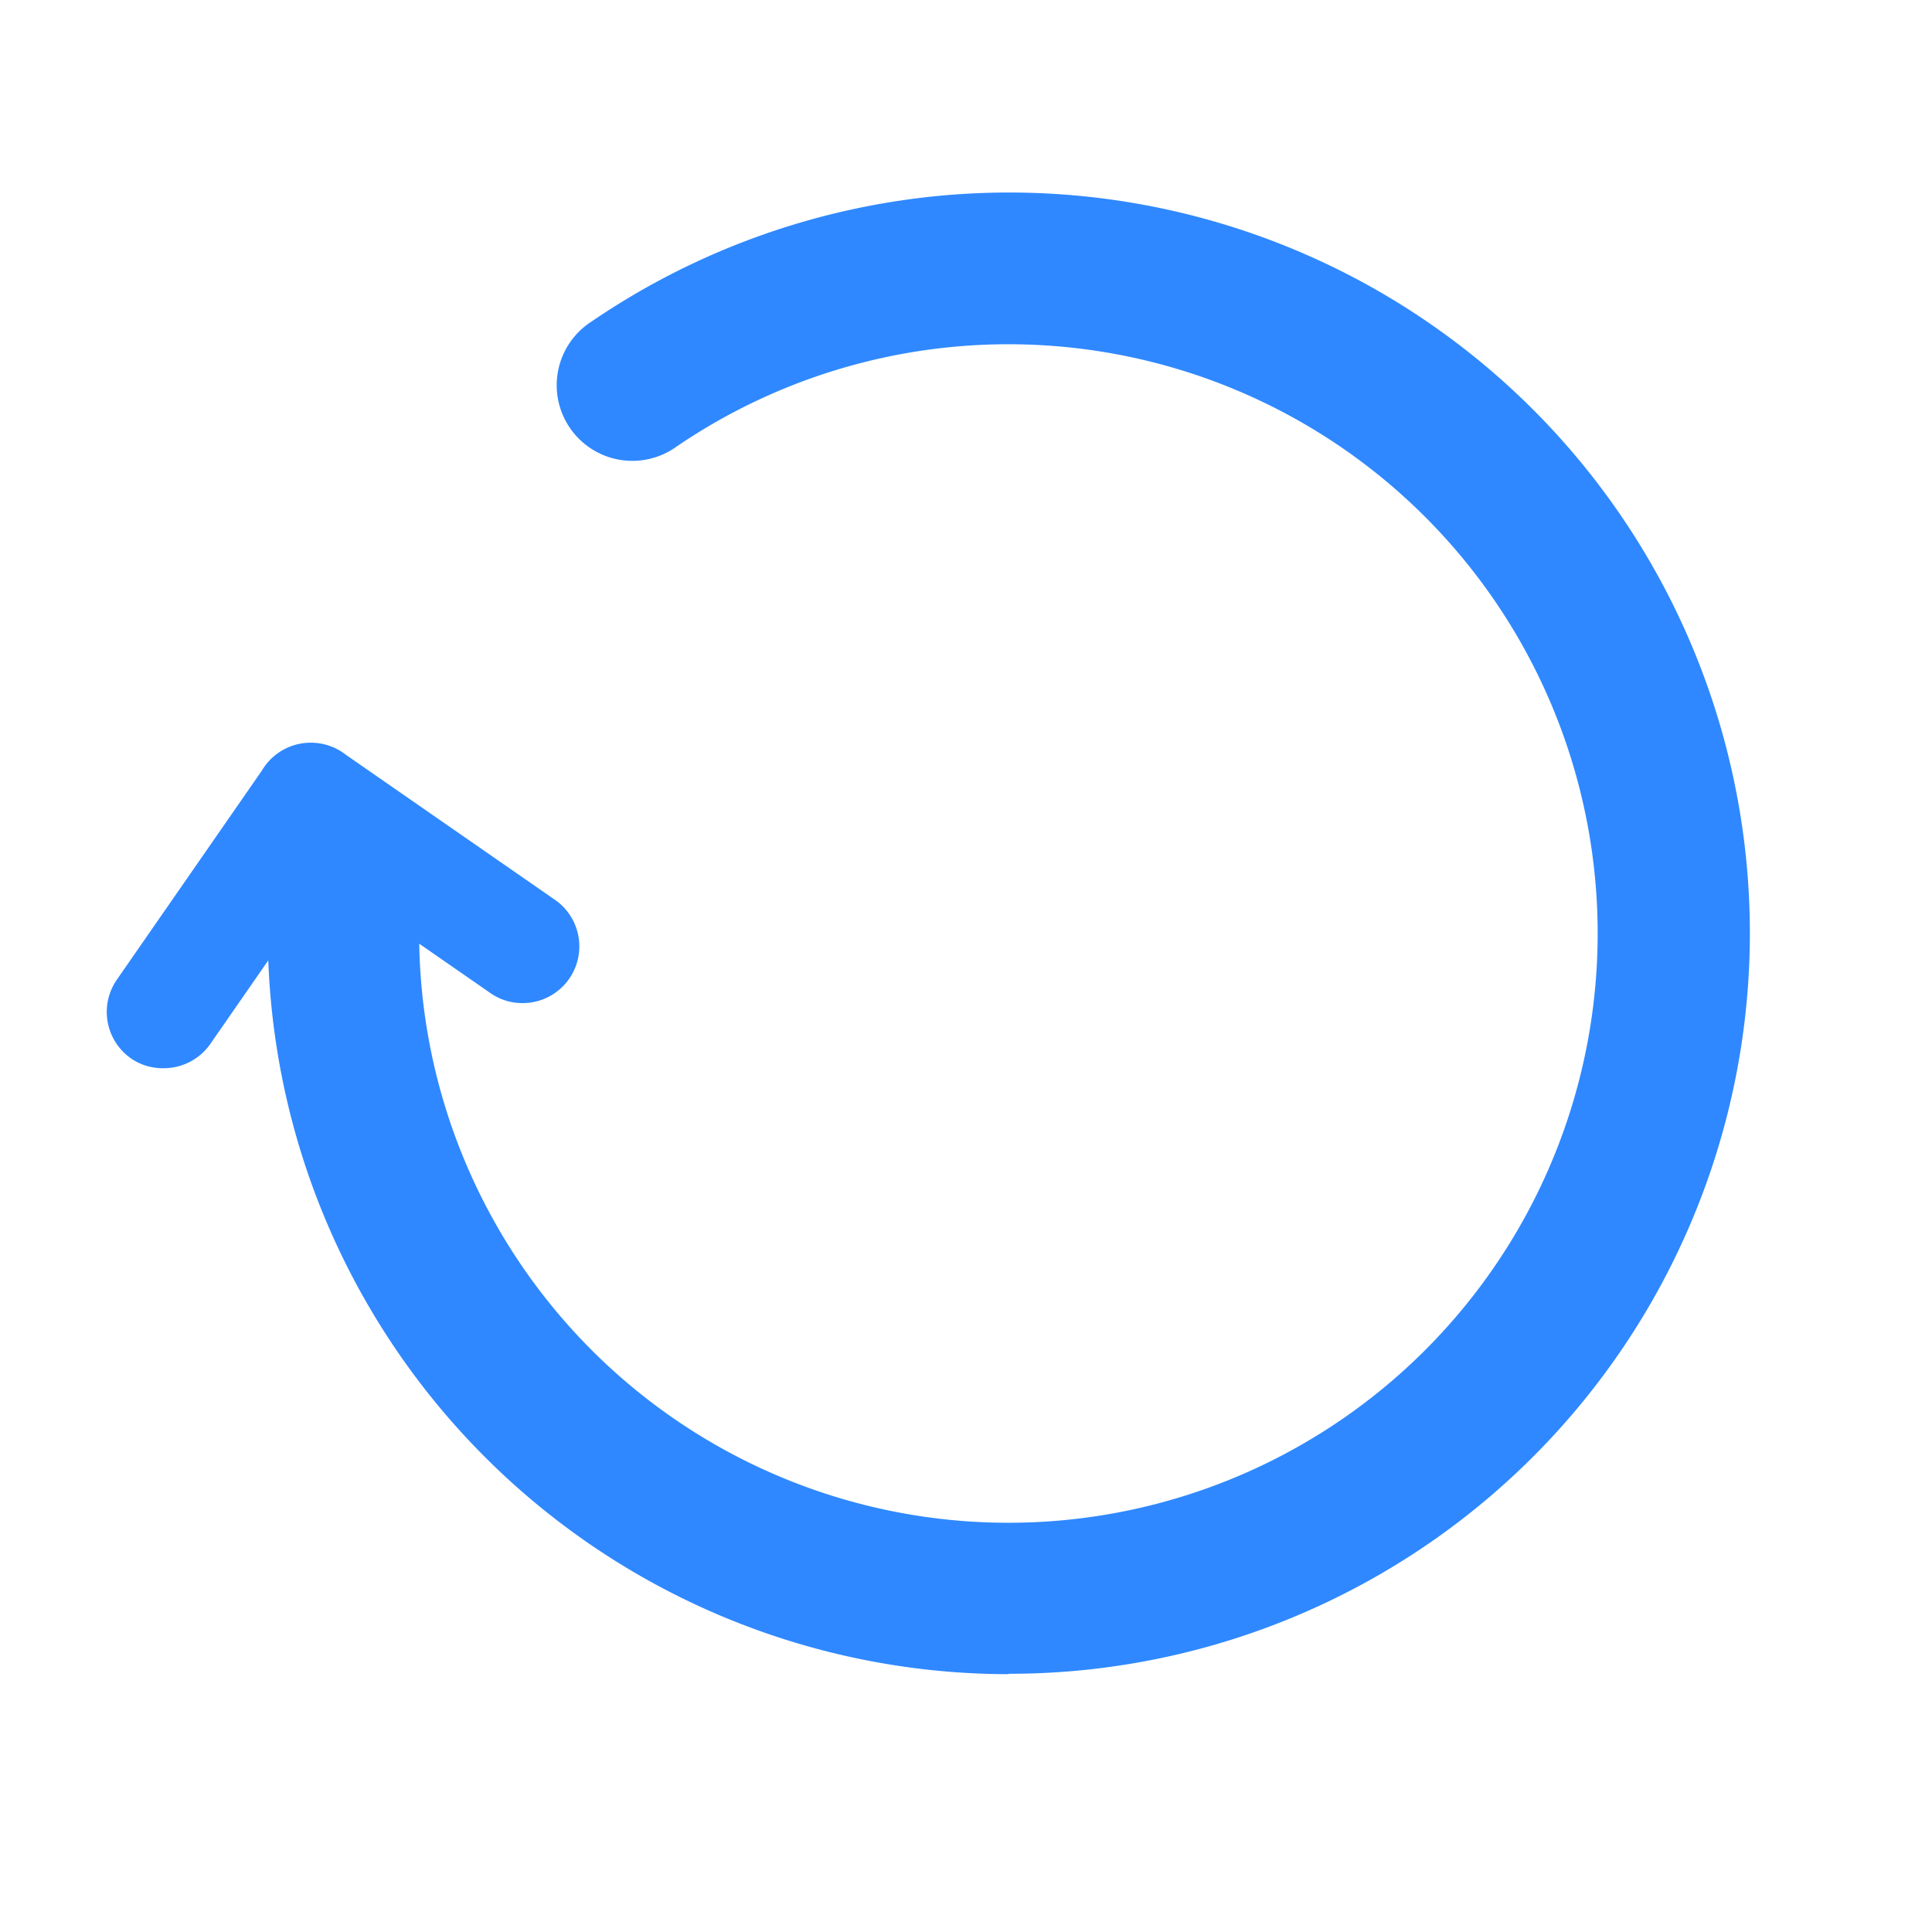 <svg xmlns="http://www.w3.org/2000/svg" width="20" height="20" viewBox="0 0 20 20"><defs><style>.a{fill:#fcc;opacity:0;}.b{fill:#2f88ff;}</style></defs><g transform="translate(-1756 -198)"><rect class="a" width="20" height="20" transform="translate(1756 198)"/><path class="b" d="M9.823,85.631a7.675,7.675,0,0,1-7.667-7.667.784.784,0,1,1,1.567,0A6.1,6.1,0,1,0,6.392,72.92a.783.783,0,1,1-.882-1.293,7.667,7.667,0,1,1,4.313,14ZM1.076,79.358a.575.575,0,0,1-.334-.1.587.587,0,0,1-.148-.817l1.526-2.2a.587.587,0,1,1,.965.669l-1.526,2.2A.587.587,0,0,1,1.076,79.358ZM4.8,78.684a.575.575,0,0,1-.334-.1l-2.2-1.526a.587.587,0,0,1,.669-.965l2.2,1.526A.587.587,0,0,1,4.8,78.684Z" transform="translate(1756.616 129.7)"/></g></svg>